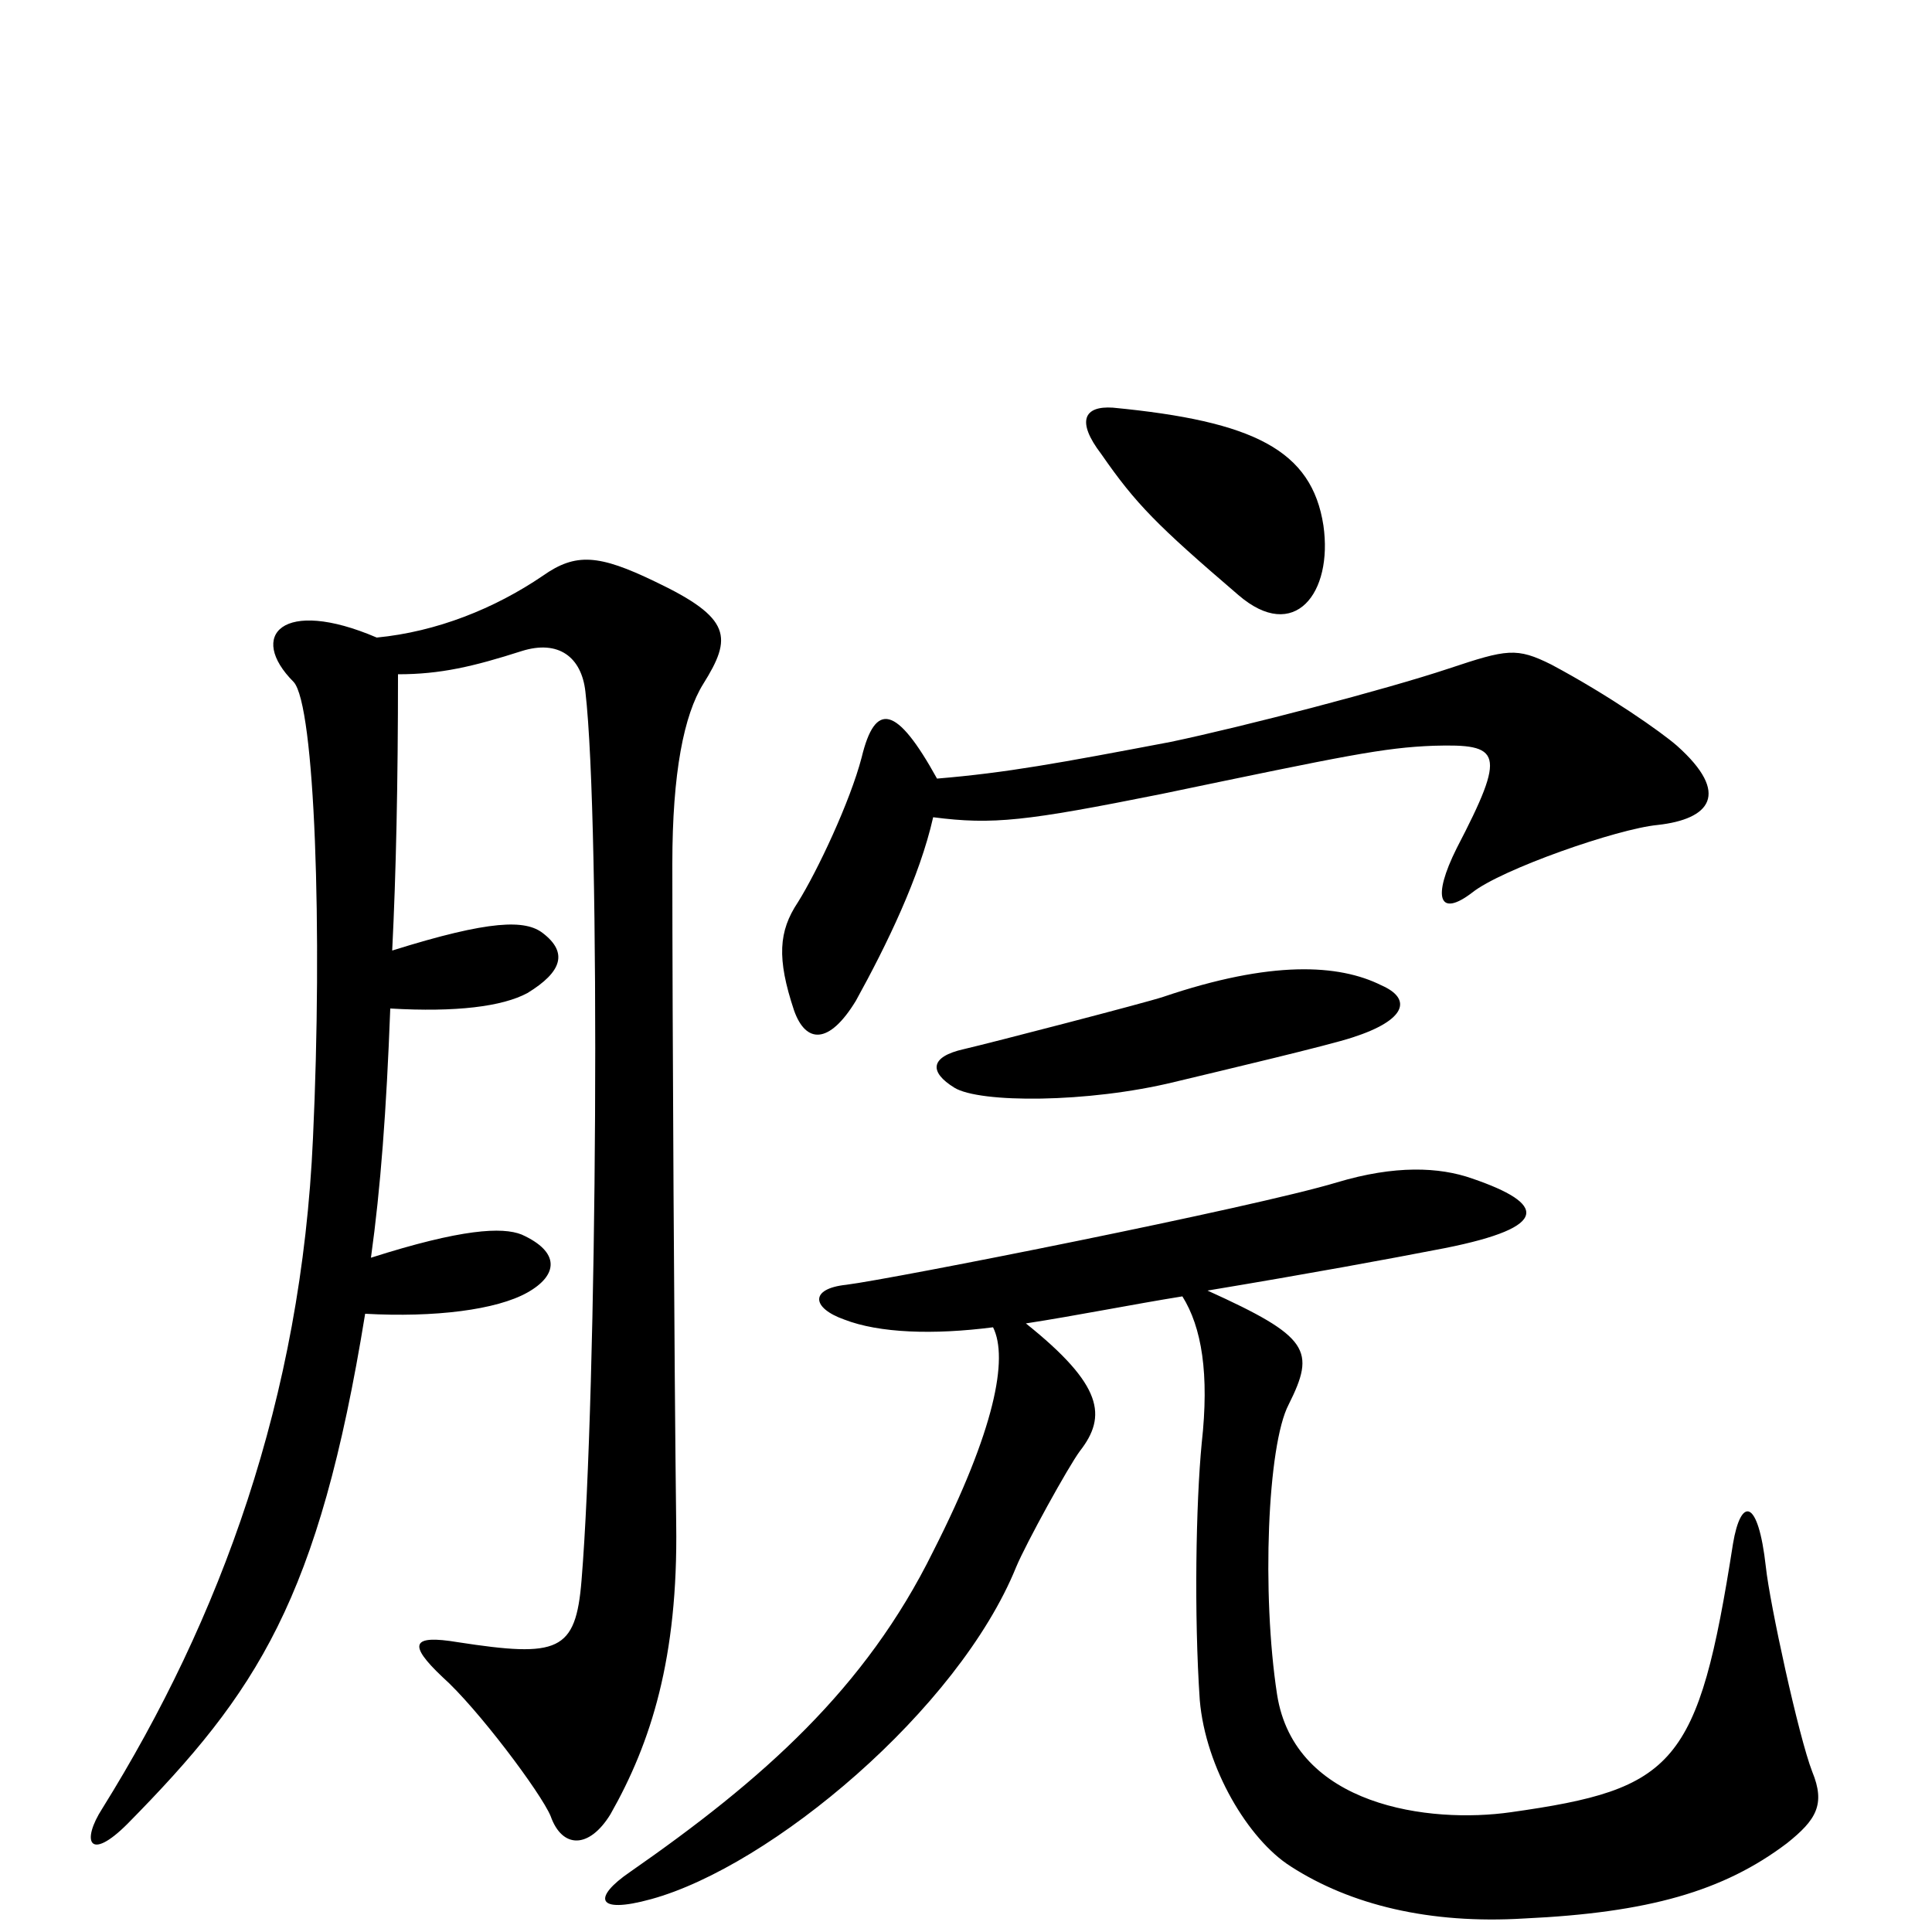 <svg xmlns="http://www.w3.org/2000/svg" viewBox="0 -1000 1000 1000">
	<path fill="#000000" d="M685 -728C679 -767 649 -782 576 -789C561 -790 557 -782 570 -765C588 -739 599 -728 641 -692C670 -667 690 -693 685 -728ZM868 -614C860 -621 833 -640 803 -656C785 -665 780 -664 750 -654C717 -643 644 -624 606 -616C548 -605 521 -600 485 -597C464 -635 453 -637 446 -608C440 -585 423 -549 413 -533C403 -518 402 -504 411 -477C417 -460 429 -459 443 -482C459 -511 476 -546 483 -577C514 -573 531 -575 601 -589C697 -609 716 -613 742 -614C777 -615 780 -611 754 -561C741 -535 745 -525 762 -538C777 -550 837 -571 858 -573C885 -576 896 -589 868 -614ZM715 -490C693 -501 658 -503 602 -484C593 -481 512 -460 499 -457C481 -453 481 -445 494 -437C507 -429 563 -429 608 -440C633 -446 688 -459 700 -463C728 -472 731 -483 715 -490ZM364 -646C379 -670 379 -680 339 -699C310 -713 298 -714 281 -702C256 -685 226 -673 195 -670C146 -691 128 -671 152 -647C163 -635 167 -518 162 -411C156 -276 114 -162 53 -64C42 -47 46 -36 66 -56C133 -124 165 -172 189 -320C225 -318 257 -322 273 -331C289 -340 290 -352 270 -361C260 -365 239 -364 192 -349C197 -385 200 -425 202 -478C236 -476 260 -479 273 -486C291 -497 294 -507 281 -517C272 -524 254 -524 203 -508C205 -548 206 -595 206 -651C228 -651 245 -655 270 -663C289 -669 301 -660 303 -642C311 -573 309 -279 301 -182C298 -145 289 -142 237 -150C213 -154 211 -149 229 -132C247 -116 280 -72 285 -60C291 -43 305 -43 316 -61C337 -98 351 -142 350 -211C349 -292 348 -473 348 -553C348 -600 354 -630 364 -646ZM938 -83C931 -101 916 -170 914 -189C910 -225 901 -225 897 -201C879 -86 867 -74 782 -62C740 -56 670 -65 661 -123C653 -175 656 -252 667 -273C681 -301 678 -308 625 -332C679 -341 717 -348 748 -354C803 -365 800 -377 762 -390C745 -396 722 -397 692 -388C649 -375 462 -338 438 -335C419 -333 420 -323 437 -317C455 -310 483 -309 514 -313C522 -297 515 -260 483 -197C448 -126 395 -79 326 -31C307 -18 308 -9 337 -17C399 -34 496 -115 526 -189C531 -201 553 -241 559 -249C573 -267 571 -283 531 -315C557 -319 587 -325 612 -329C622 -313 626 -289 622 -253C619 -222 618 -164 621 -120C624 -85 646 -48 668 -34C699 -14 740 -4 789 -7C853 -10 892 -21 925 -46C940 -58 945 -66 938 -83Z"/>
</svg>